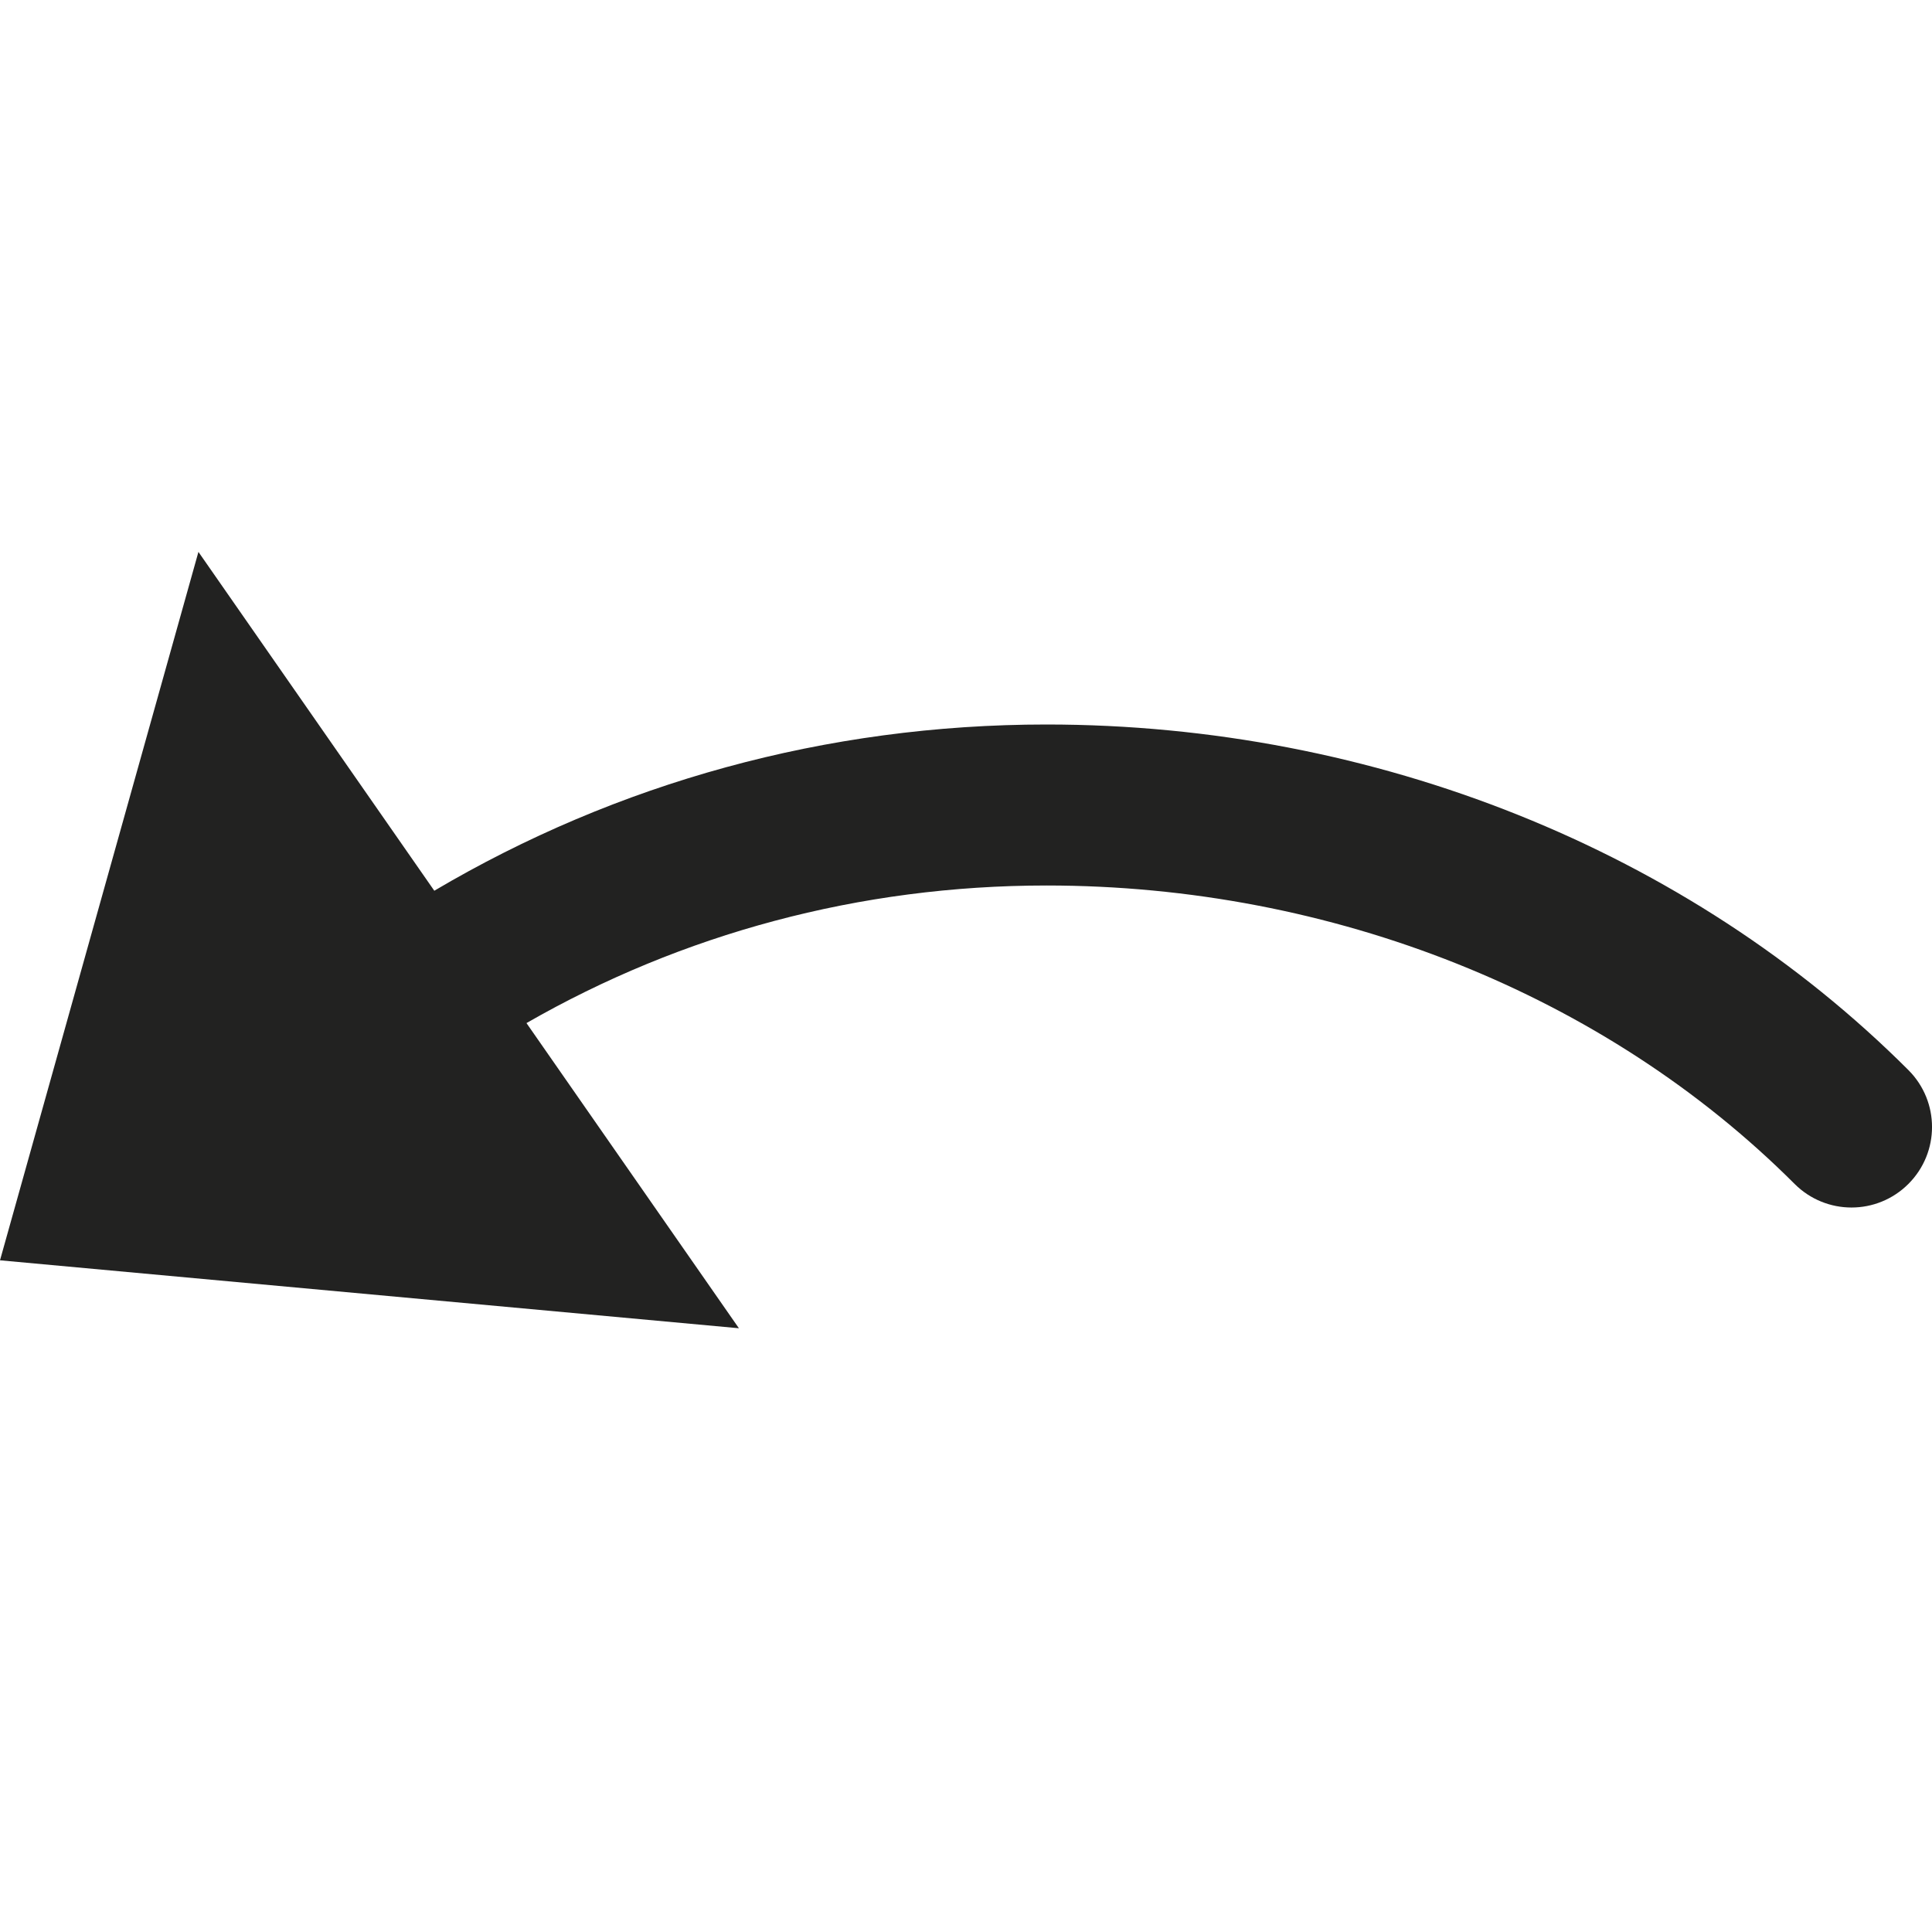 <?xml version="1.0" encoding="utf-8"?>
<!-- Generator: Adobe Illustrator 19.2.1, SVG Export Plug-In . SVG Version: 6.00 Build 0)  -->
<!DOCTYPE svg PUBLIC "-//W3C//DTD SVG 1.1//EN" "http://www.w3.org/Graphics/SVG/1.1/DTD/svg11.dtd">
<svg version="1.1" id="Layer_1" xmlns="http://www.w3.org/2000/svg" xmlns:xlink="http://www.w3.org/1999/xlink" x="0px" y="0px"
	 width="24px" height="24px" viewBox="0 0 24 24" enable-background="new 0 0 24 24" xml:space="preserve">
<path fill-rule="evenodd" clip-rule="evenodd" fill="#222221" d="M13,9c-2.74,0-5.342,0.728-7.605,2.065l-2.93-4.209L0,15.656
	L9.179,16.5L6.54,12.709C8.468,11.602,10.676,11,13,11c3.55,0,6.937,1.351,9.293,3.707c0.391,0.391,1.023,0.391,1.414,0
	s0.391-1.023,0-1.414C20.979,10.565,17.076,9,13,9z"/>
</svg>
